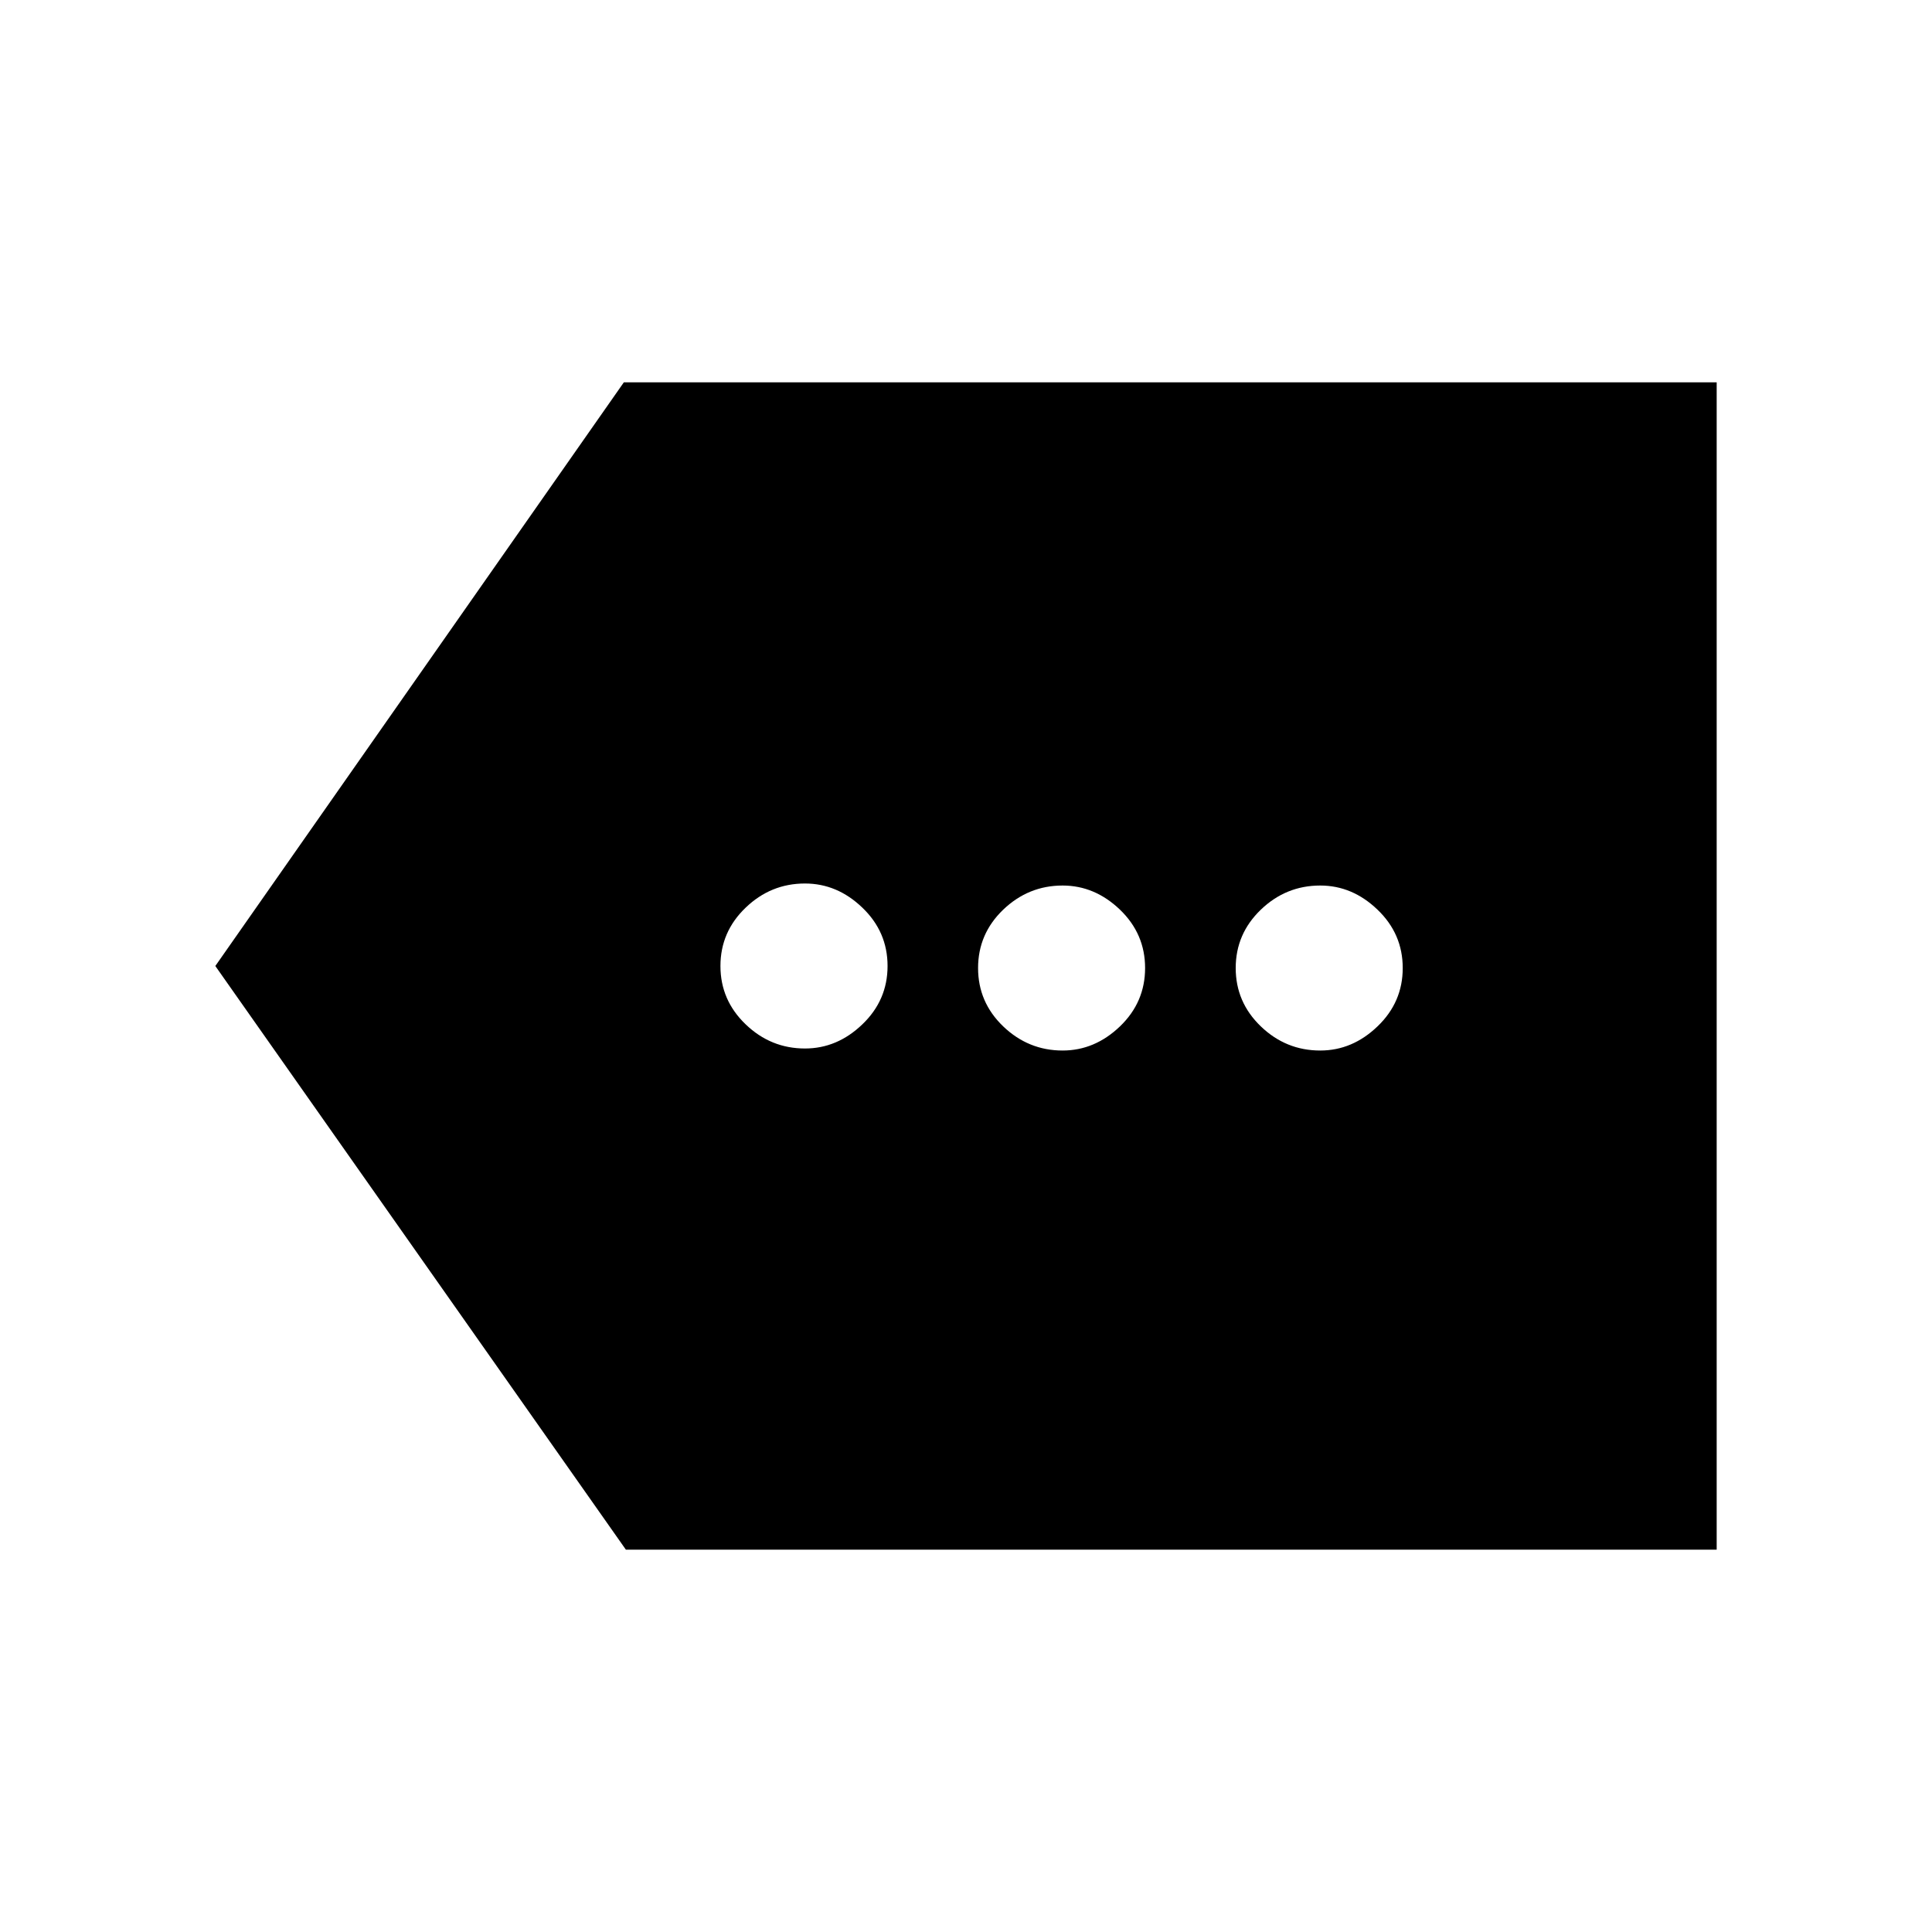 <svg xmlns="http://www.w3.org/2000/svg" height="20" width="20"><path d="M8.333 10.854q.334 0 .594-.25.261-.25.261-.604t-.261-.604q-.26-.25-.594-.25-.354 0-.614.25-.261.25-.261.604t.261.604q.26.25.614.25Zm2.667.021q.333 0 .594-.25.26-.25.26-.604t-.26-.604q-.261-.25-.594-.25-.354 0-.615.25-.26.25-.26.604t.26.604q.261.25.615.25Zm2.667 0q.333 0 .593-.25.261-.25.261-.604t-.261-.604q-.26-.25-.593-.25-.355 0-.615.25t-.26.604q0 .354.26.604t.615.25Zm-7.188 5.167L2.229 10l4.229-6.042h11.313v12.084Z"/></svg>